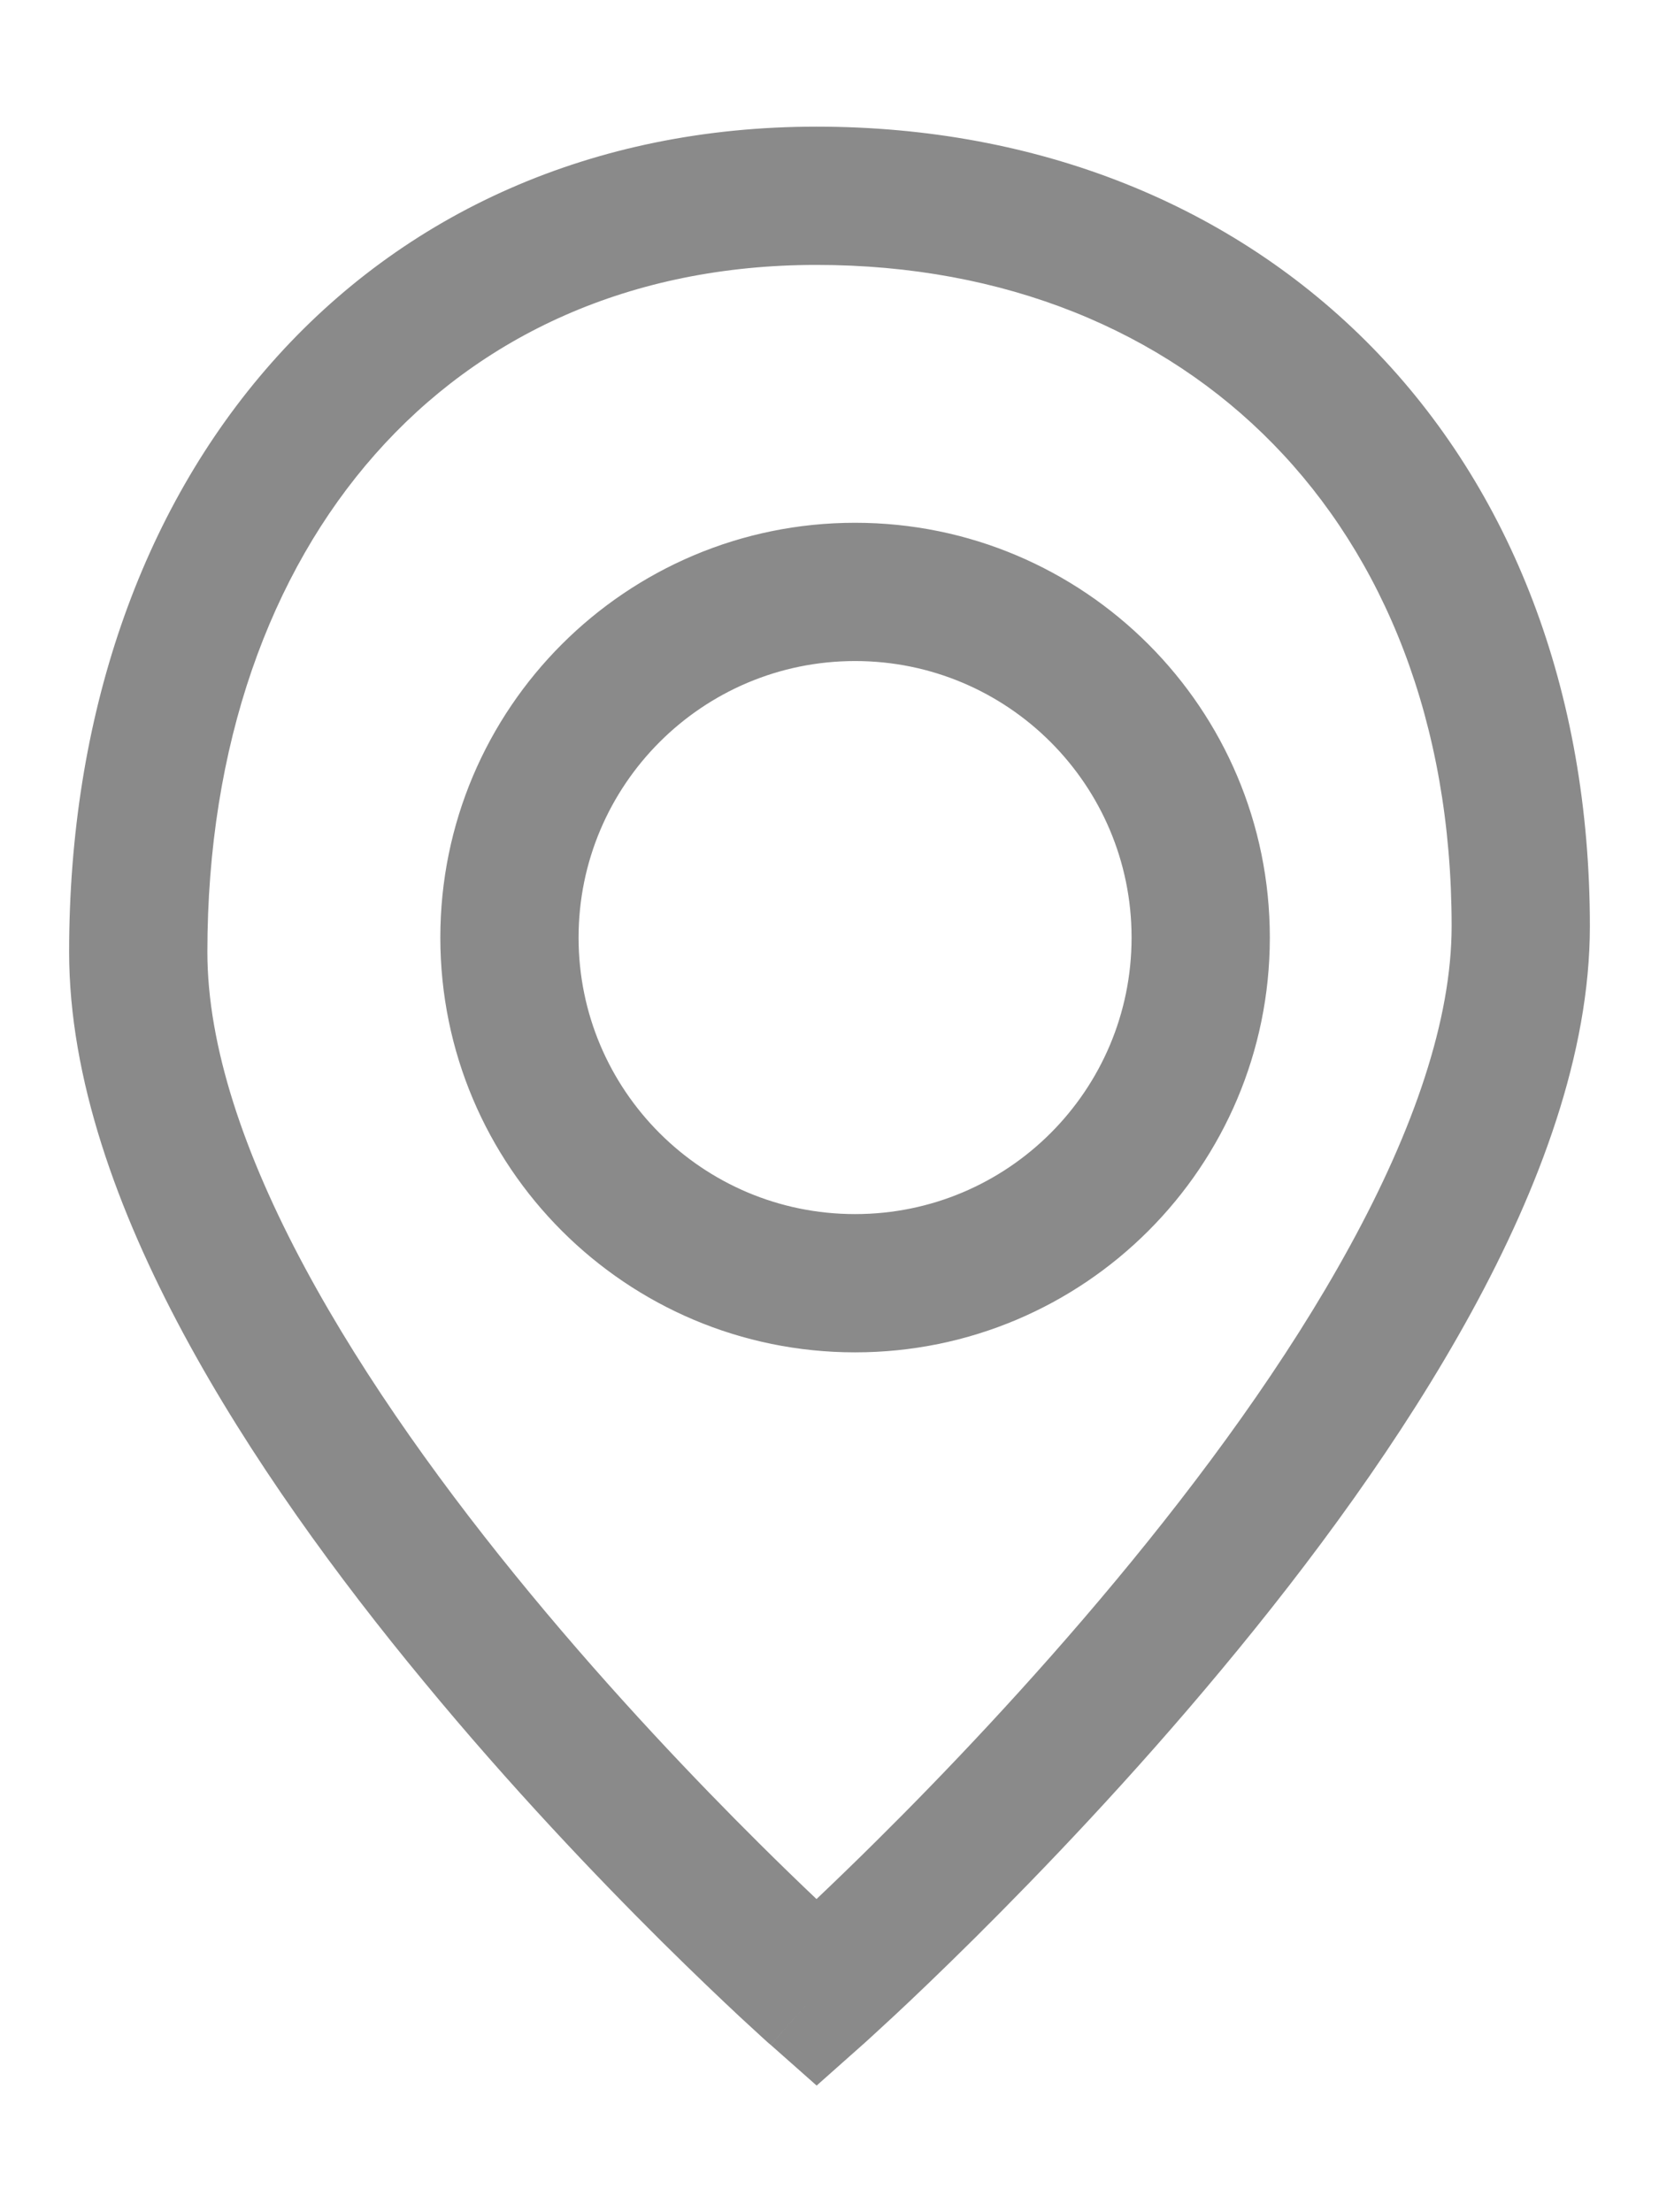 <svg width="12" height="16" viewBox="0 0 12 16" fill="none" xmlns="http://www.w3.org/2000/svg">
<path fill-rule="evenodd" clip-rule="evenodd" d="M1.5 6.885C1.5 5.389 1.953 4.146 2.714 3.285C3.47 2.429 4.558 1.916 5.906 1.916C7.27 1.916 8.41 2.394 9.209 3.211C10.008 4.028 10.5 5.217 10.5 6.699C10.5 7.375 10.226 8.169 9.765 9.011C9.309 9.846 8.694 10.683 8.069 11.434C7.445 12.184 6.82 12.838 6.35 13.304C6.178 13.475 6.027 13.62 5.906 13.735C5.791 13.626 5.651 13.491 5.492 13.333C5.04 12.884 4.438 12.254 3.838 11.528C3.237 10.801 2.646 9.987 2.207 9.171C1.764 8.348 1.5 7.564 1.5 6.885ZM6.238 14.79C6.238 14.79 6.238 14.79 5.906 14.416C5.575 14.79 5.575 14.79 5.574 14.79L5.574 14.79L5.573 14.789L5.57 14.786L5.558 14.776L5.515 14.737C5.478 14.703 5.423 14.653 5.354 14.589C5.217 14.461 5.021 14.275 4.787 14.043C4.319 13.578 3.694 12.924 3.068 12.165C2.442 11.409 1.807 10.539 1.326 9.644C0.849 8.756 0.5 7.801 0.5 6.885C0.5 5.19 1.015 3.698 1.965 2.623C2.92 1.542 4.285 0.916 5.906 0.916C7.511 0.916 8.918 1.484 9.924 2.511C10.929 3.538 11.5 4.99 11.5 6.699C11.5 7.619 11.137 8.588 10.643 9.491C10.144 10.403 9.486 11.295 8.837 12.074C8.188 12.855 7.539 13.532 7.054 14.014C6.811 14.255 6.609 14.448 6.466 14.581C6.395 14.647 6.338 14.699 6.3 14.734L6.255 14.775L6.243 14.786L6.239 14.788L6.239 14.789L6.238 14.79ZM5.906 14.416L6.238 14.79L5.907 15.084L5.575 14.79L5.906 14.416ZM4.185 6.781C4.185 5.677 5.081 4.781 6.185 4.781C7.29 4.781 8.185 5.677 8.185 6.781C8.185 7.886 7.29 8.781 6.185 8.781C5.081 8.781 4.185 7.886 4.185 6.781ZM6.185 3.781C4.529 3.781 3.185 5.124 3.185 6.781C3.185 8.438 4.529 9.781 6.185 9.781C7.842 9.781 9.185 8.438 9.185 6.781C9.185 5.124 7.842 3.781 6.185 3.781Z" fill="#8A8A8A"/>
</svg>
